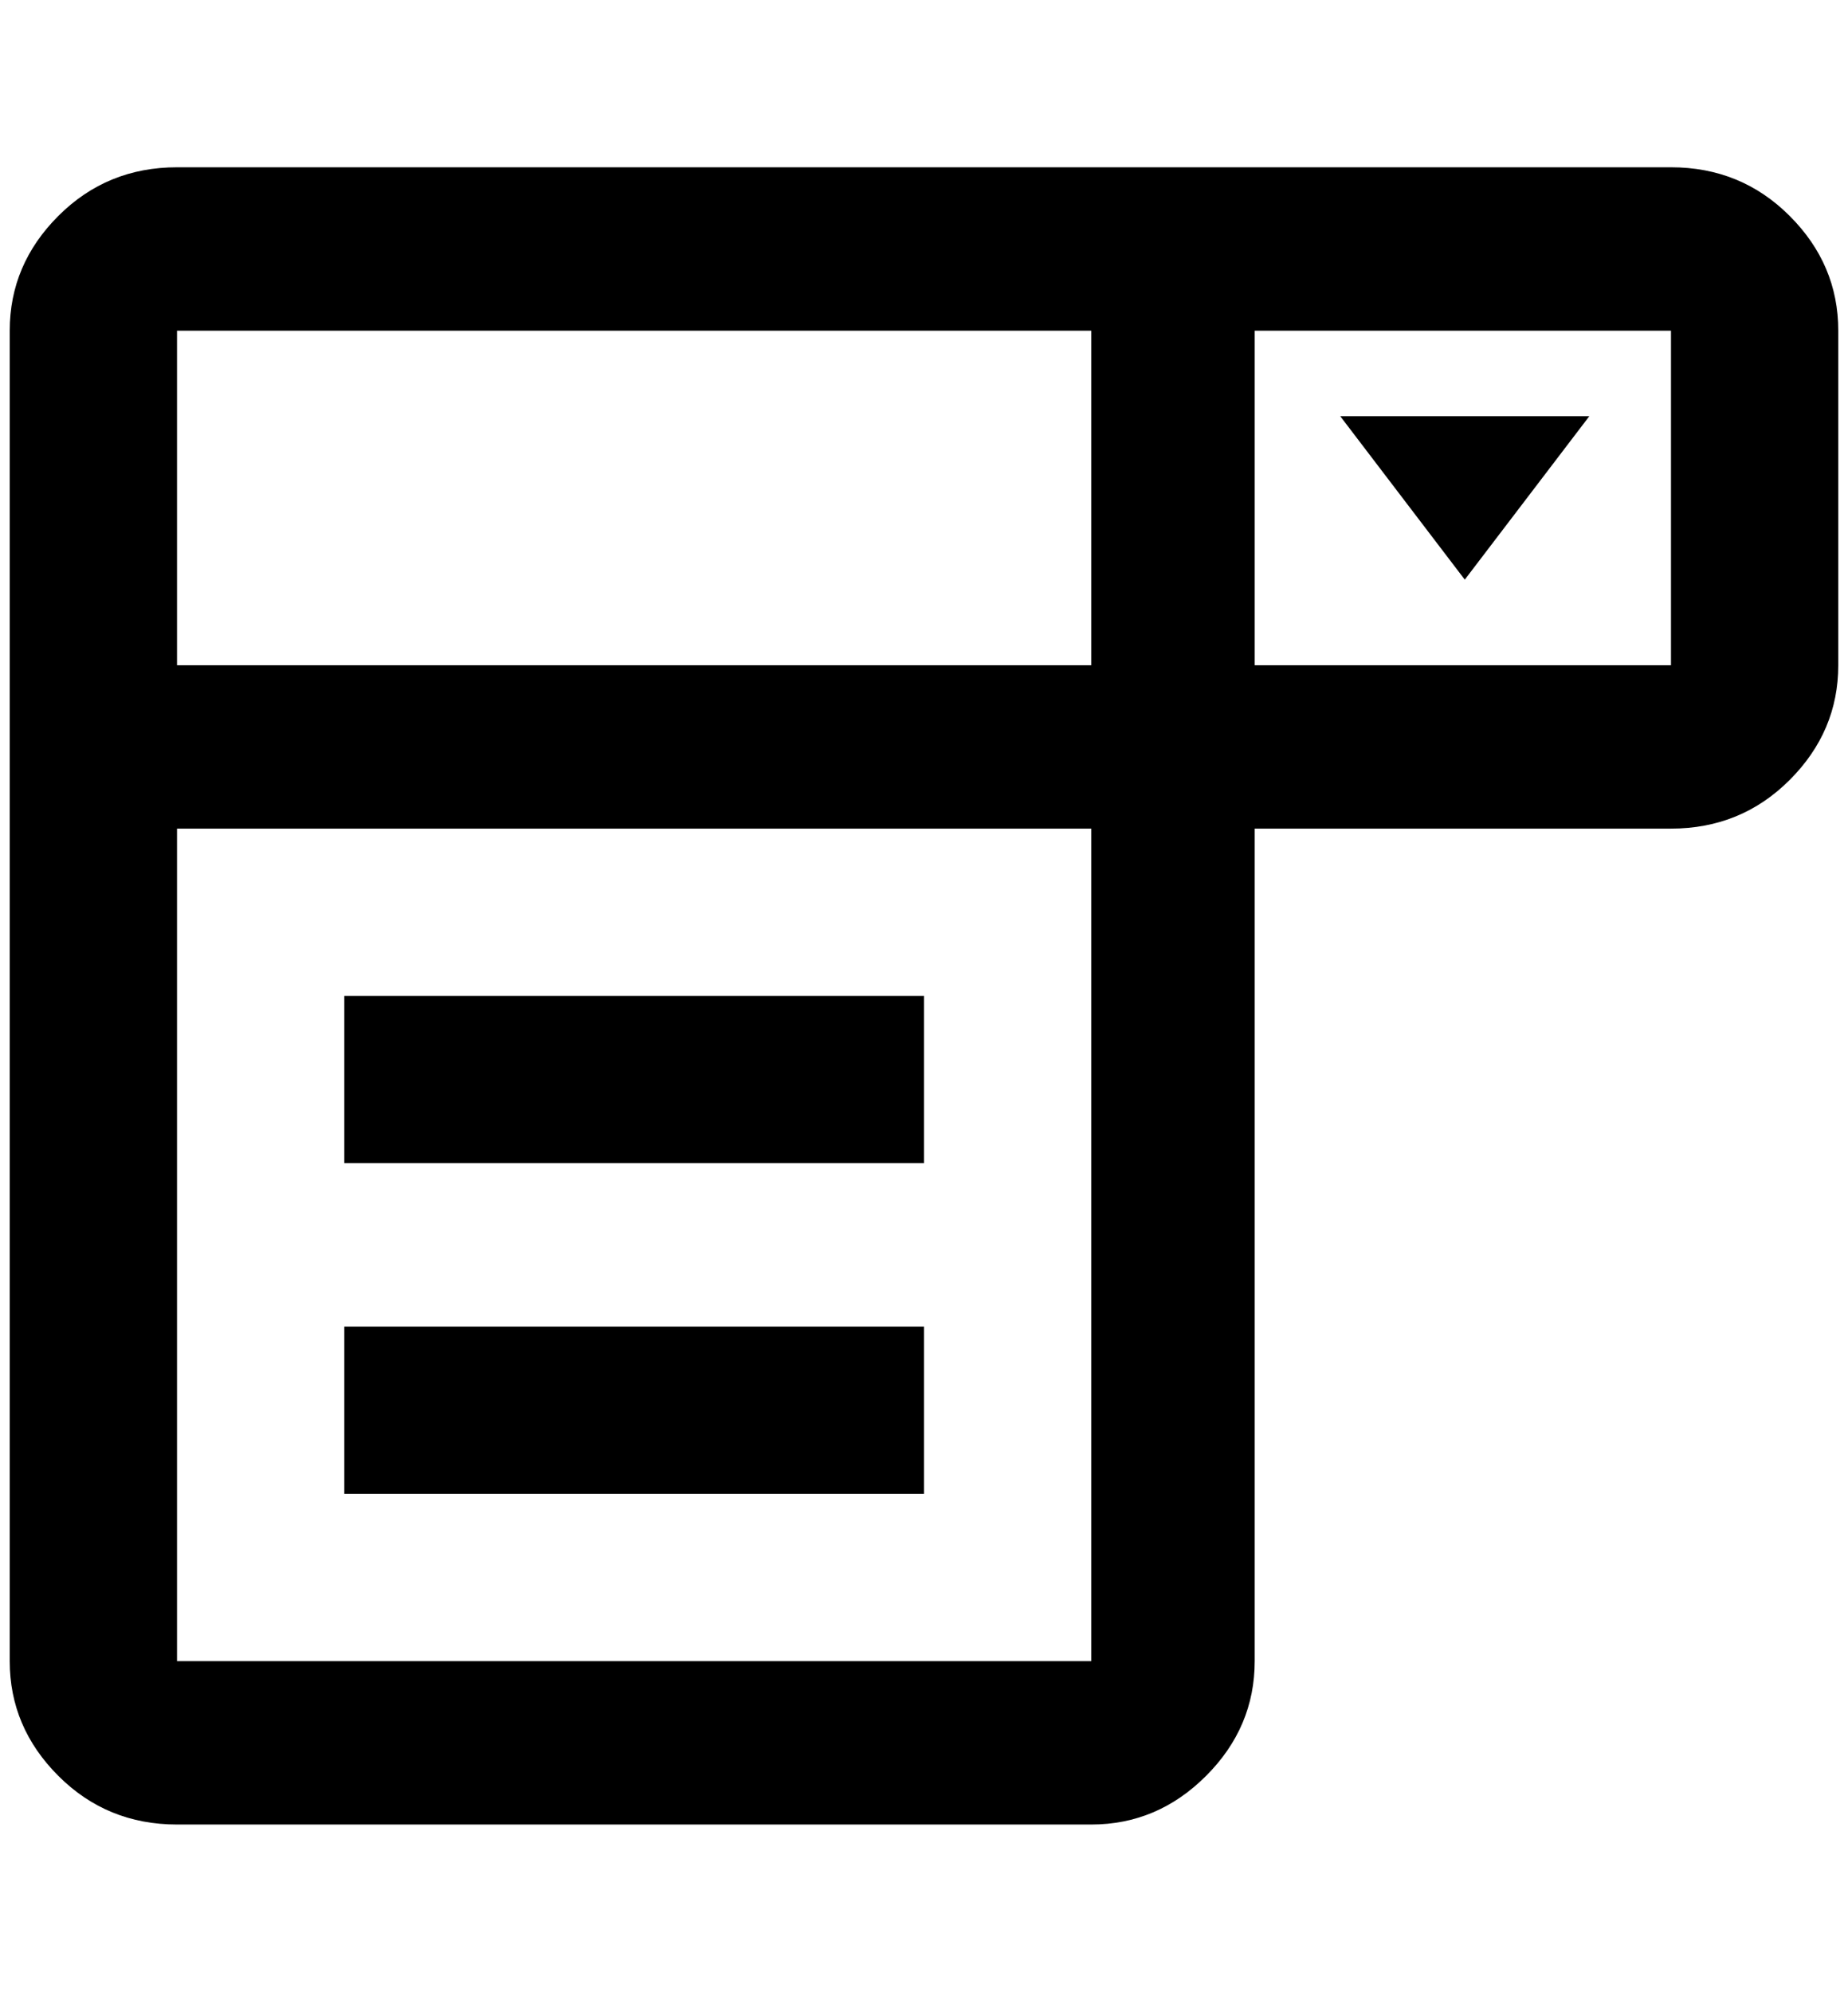 <?xml version="1.0" standalone="no"?>
<!DOCTYPE svg PUBLIC "-//W3C//DTD SVG 1.1//EN" "http://www.w3.org/Graphics/SVG/1.1/DTD/svg11.dtd" >
<svg xmlns="http://www.w3.org/2000/svg" xmlns:xlink="http://www.w3.org/1999/xlink" version="1.1" viewBox="-10 0 1900 2048">
   <path fill="currentColor"
d="M1368 428h256l-128 168zM172 172h1536q72 0 122 50t50 118v344q0 68 -50 118t-122 50h-428v856q0 68 -50 118t-118 50h-940q-72 0 -122 -50t-50 -118v-1368q0 -68 50 -118t122 -50zM172 340v344h940v-344h-940zM1708 684v-344h-428v344h428zM172 1708h940v-856h-940v856z
M344 1024h596v172h-596v-172zM344 1364h596v172h-596v-172z" />
</svg>
